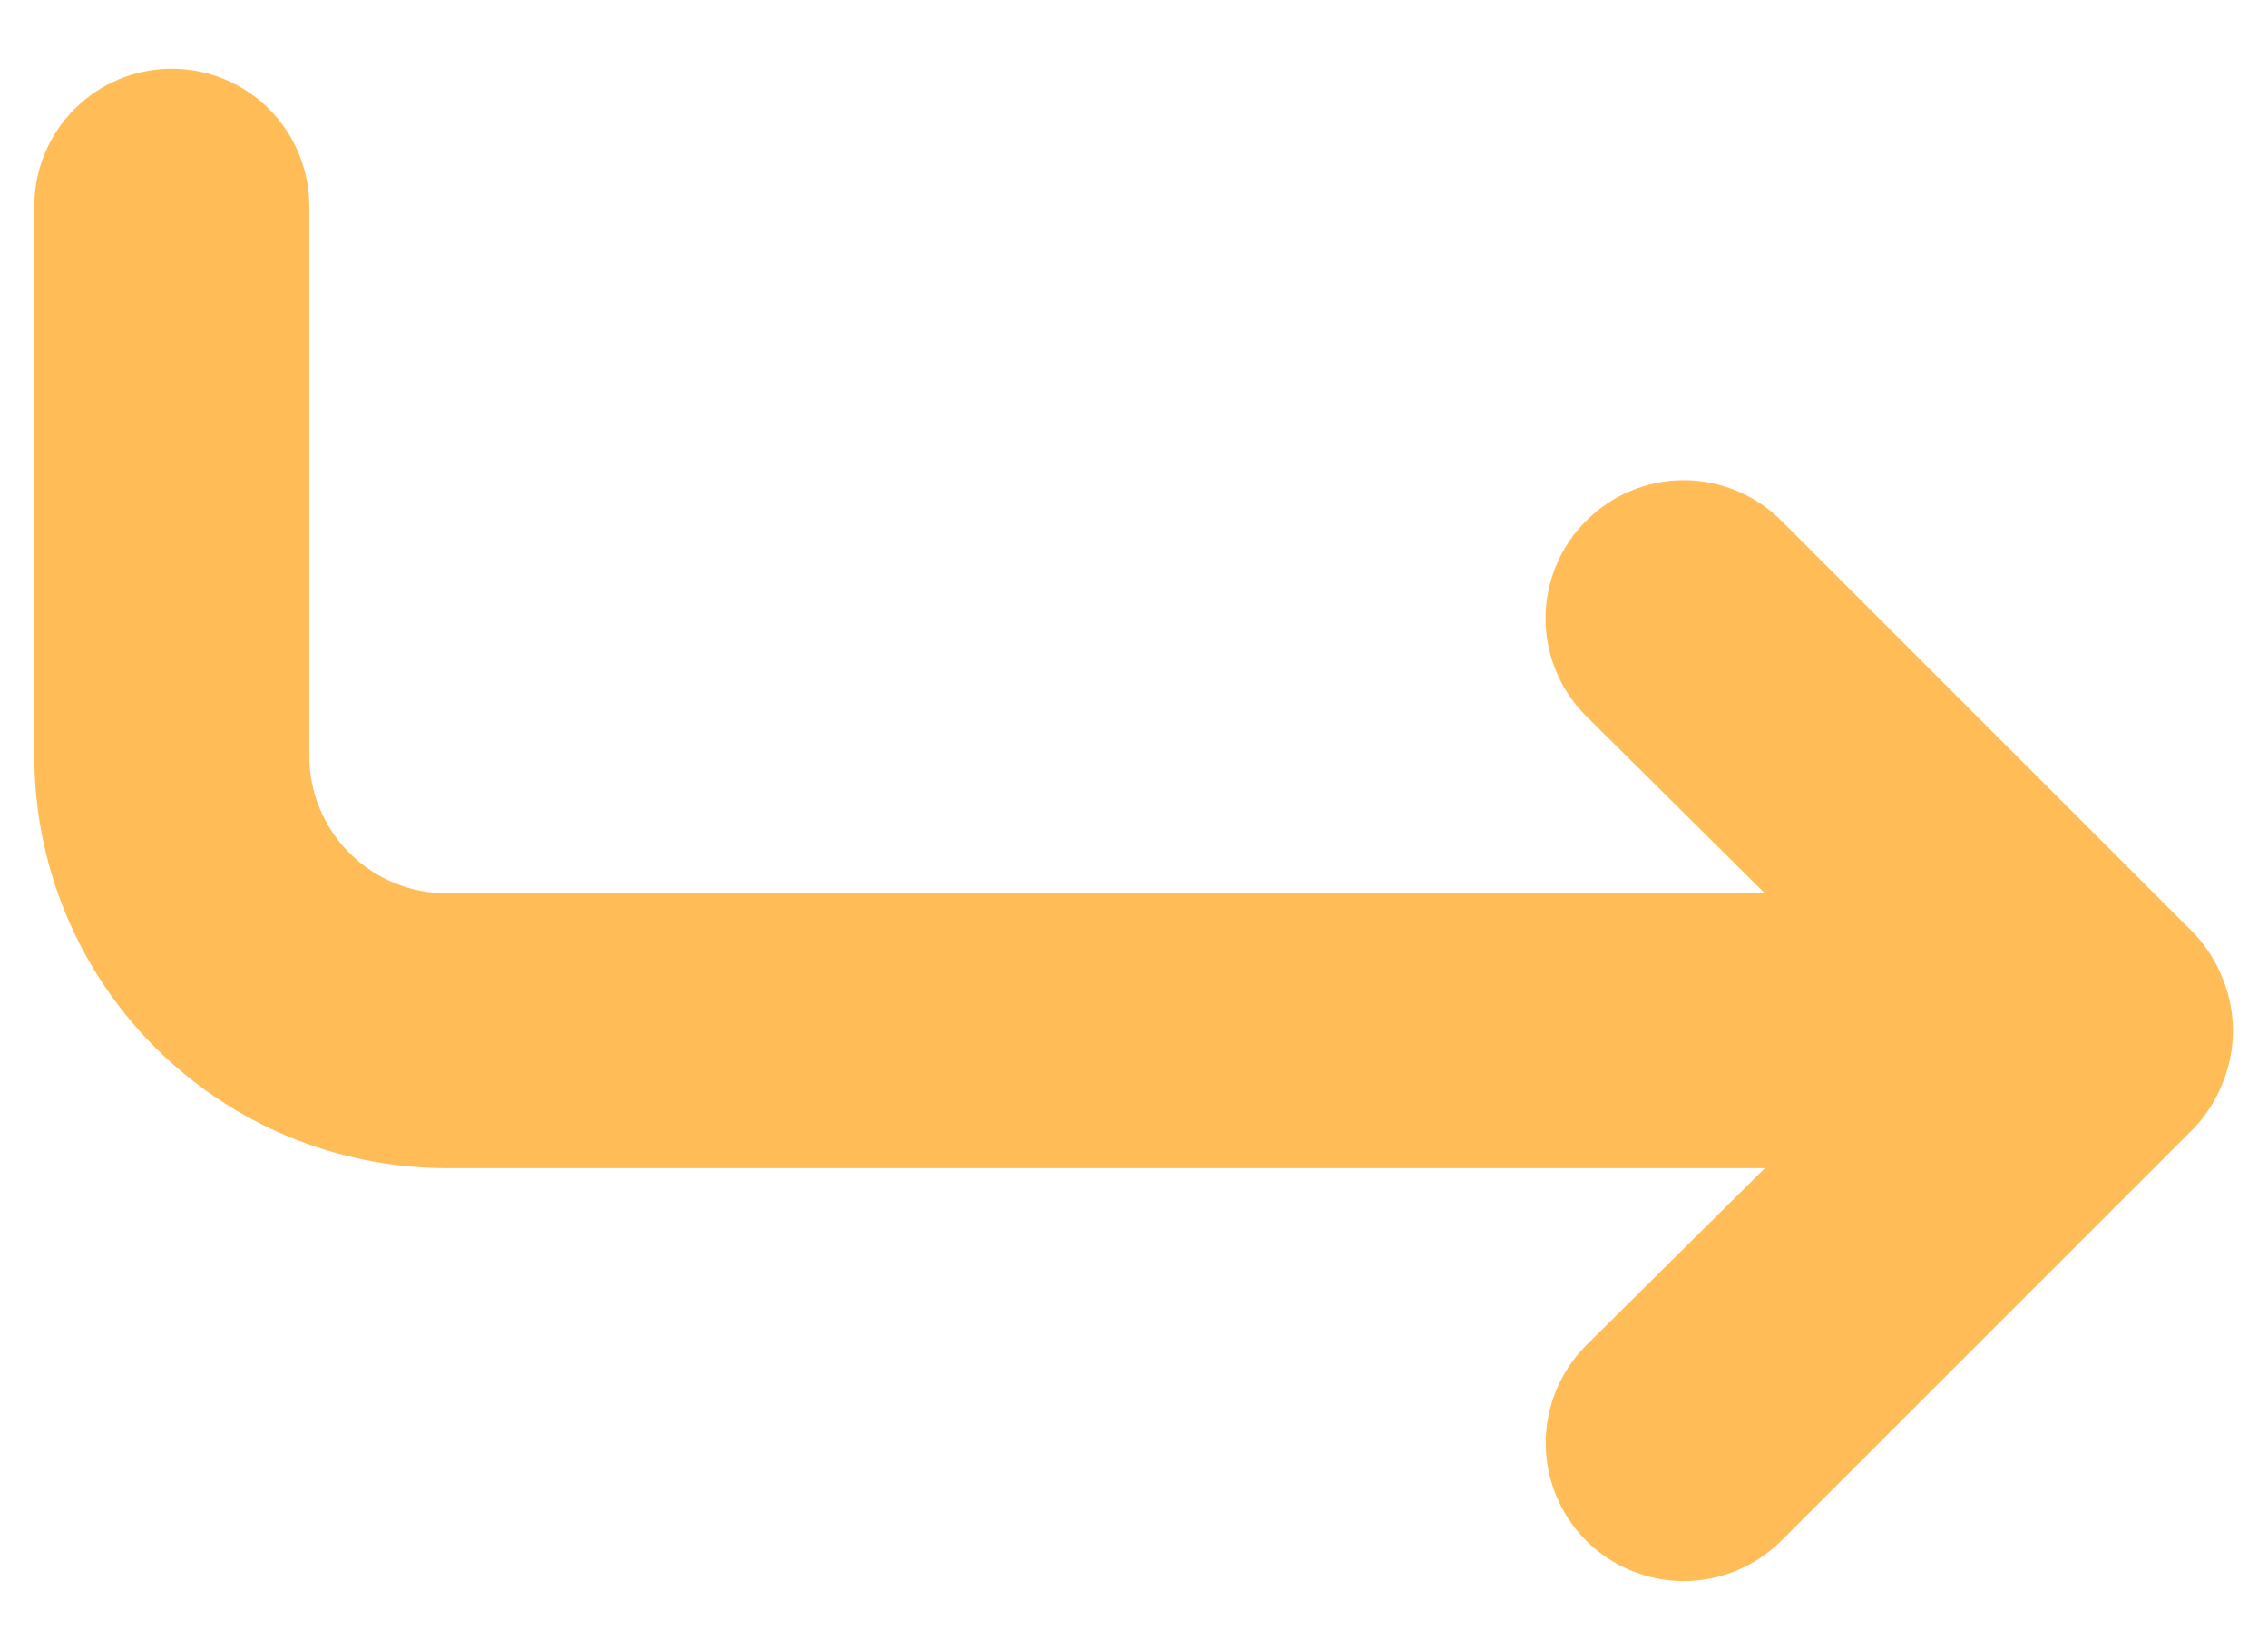<svg width="22" height="16" viewBox="0 0 22 16" fill="none" xmlns="http://www.w3.org/2000/svg">
<path d="M21.56 10.507C21.496 10.67 21.401 10.82 21.28 10.947L17.28 14.947C17.155 15.071 17.008 15.17 16.845 15.237C16.683 15.304 16.509 15.339 16.333 15.339C15.978 15.339 15.637 15.198 15.386 14.947C15.262 14.822 15.163 14.675 15.096 14.512C15.029 14.35 14.994 14.176 14.994 14C14.994 13.645 15.135 13.305 15.386 13.053L17.12 11.333H4.333C3.272 11.333 2.255 10.912 1.505 10.162C0.754 9.412 0.333 8.394 0.333 7.333V2C0.333 1.646 0.473 1.307 0.724 1.057C0.974 0.807 1.313 0.667 1.666 0.667C2.02 0.667 2.359 0.807 2.609 1.057C2.859 1.307 3 1.646 3 2V7.333C3 7.687 3.14 8.026 3.39 8.276C3.64 8.526 3.979 8.667 4.333 8.667H17.12L15.386 6.947C15.261 6.823 15.162 6.675 15.095 6.513C15.027 6.35 14.992 6.176 14.992 6C14.992 5.824 15.027 5.65 15.095 5.487C15.162 5.325 15.261 5.177 15.386 5.053C15.51 4.928 15.658 4.829 15.82 4.762C15.983 4.694 16.157 4.659 16.333 4.659C16.509 4.659 16.683 4.694 16.846 4.762C17.008 4.829 17.156 4.928 17.28 5.053L21.28 9.053C21.401 9.18 21.496 9.33 21.56 9.493C21.693 9.818 21.693 10.182 21.56 10.507Z" fill="#FFBC57"/>
</svg>
